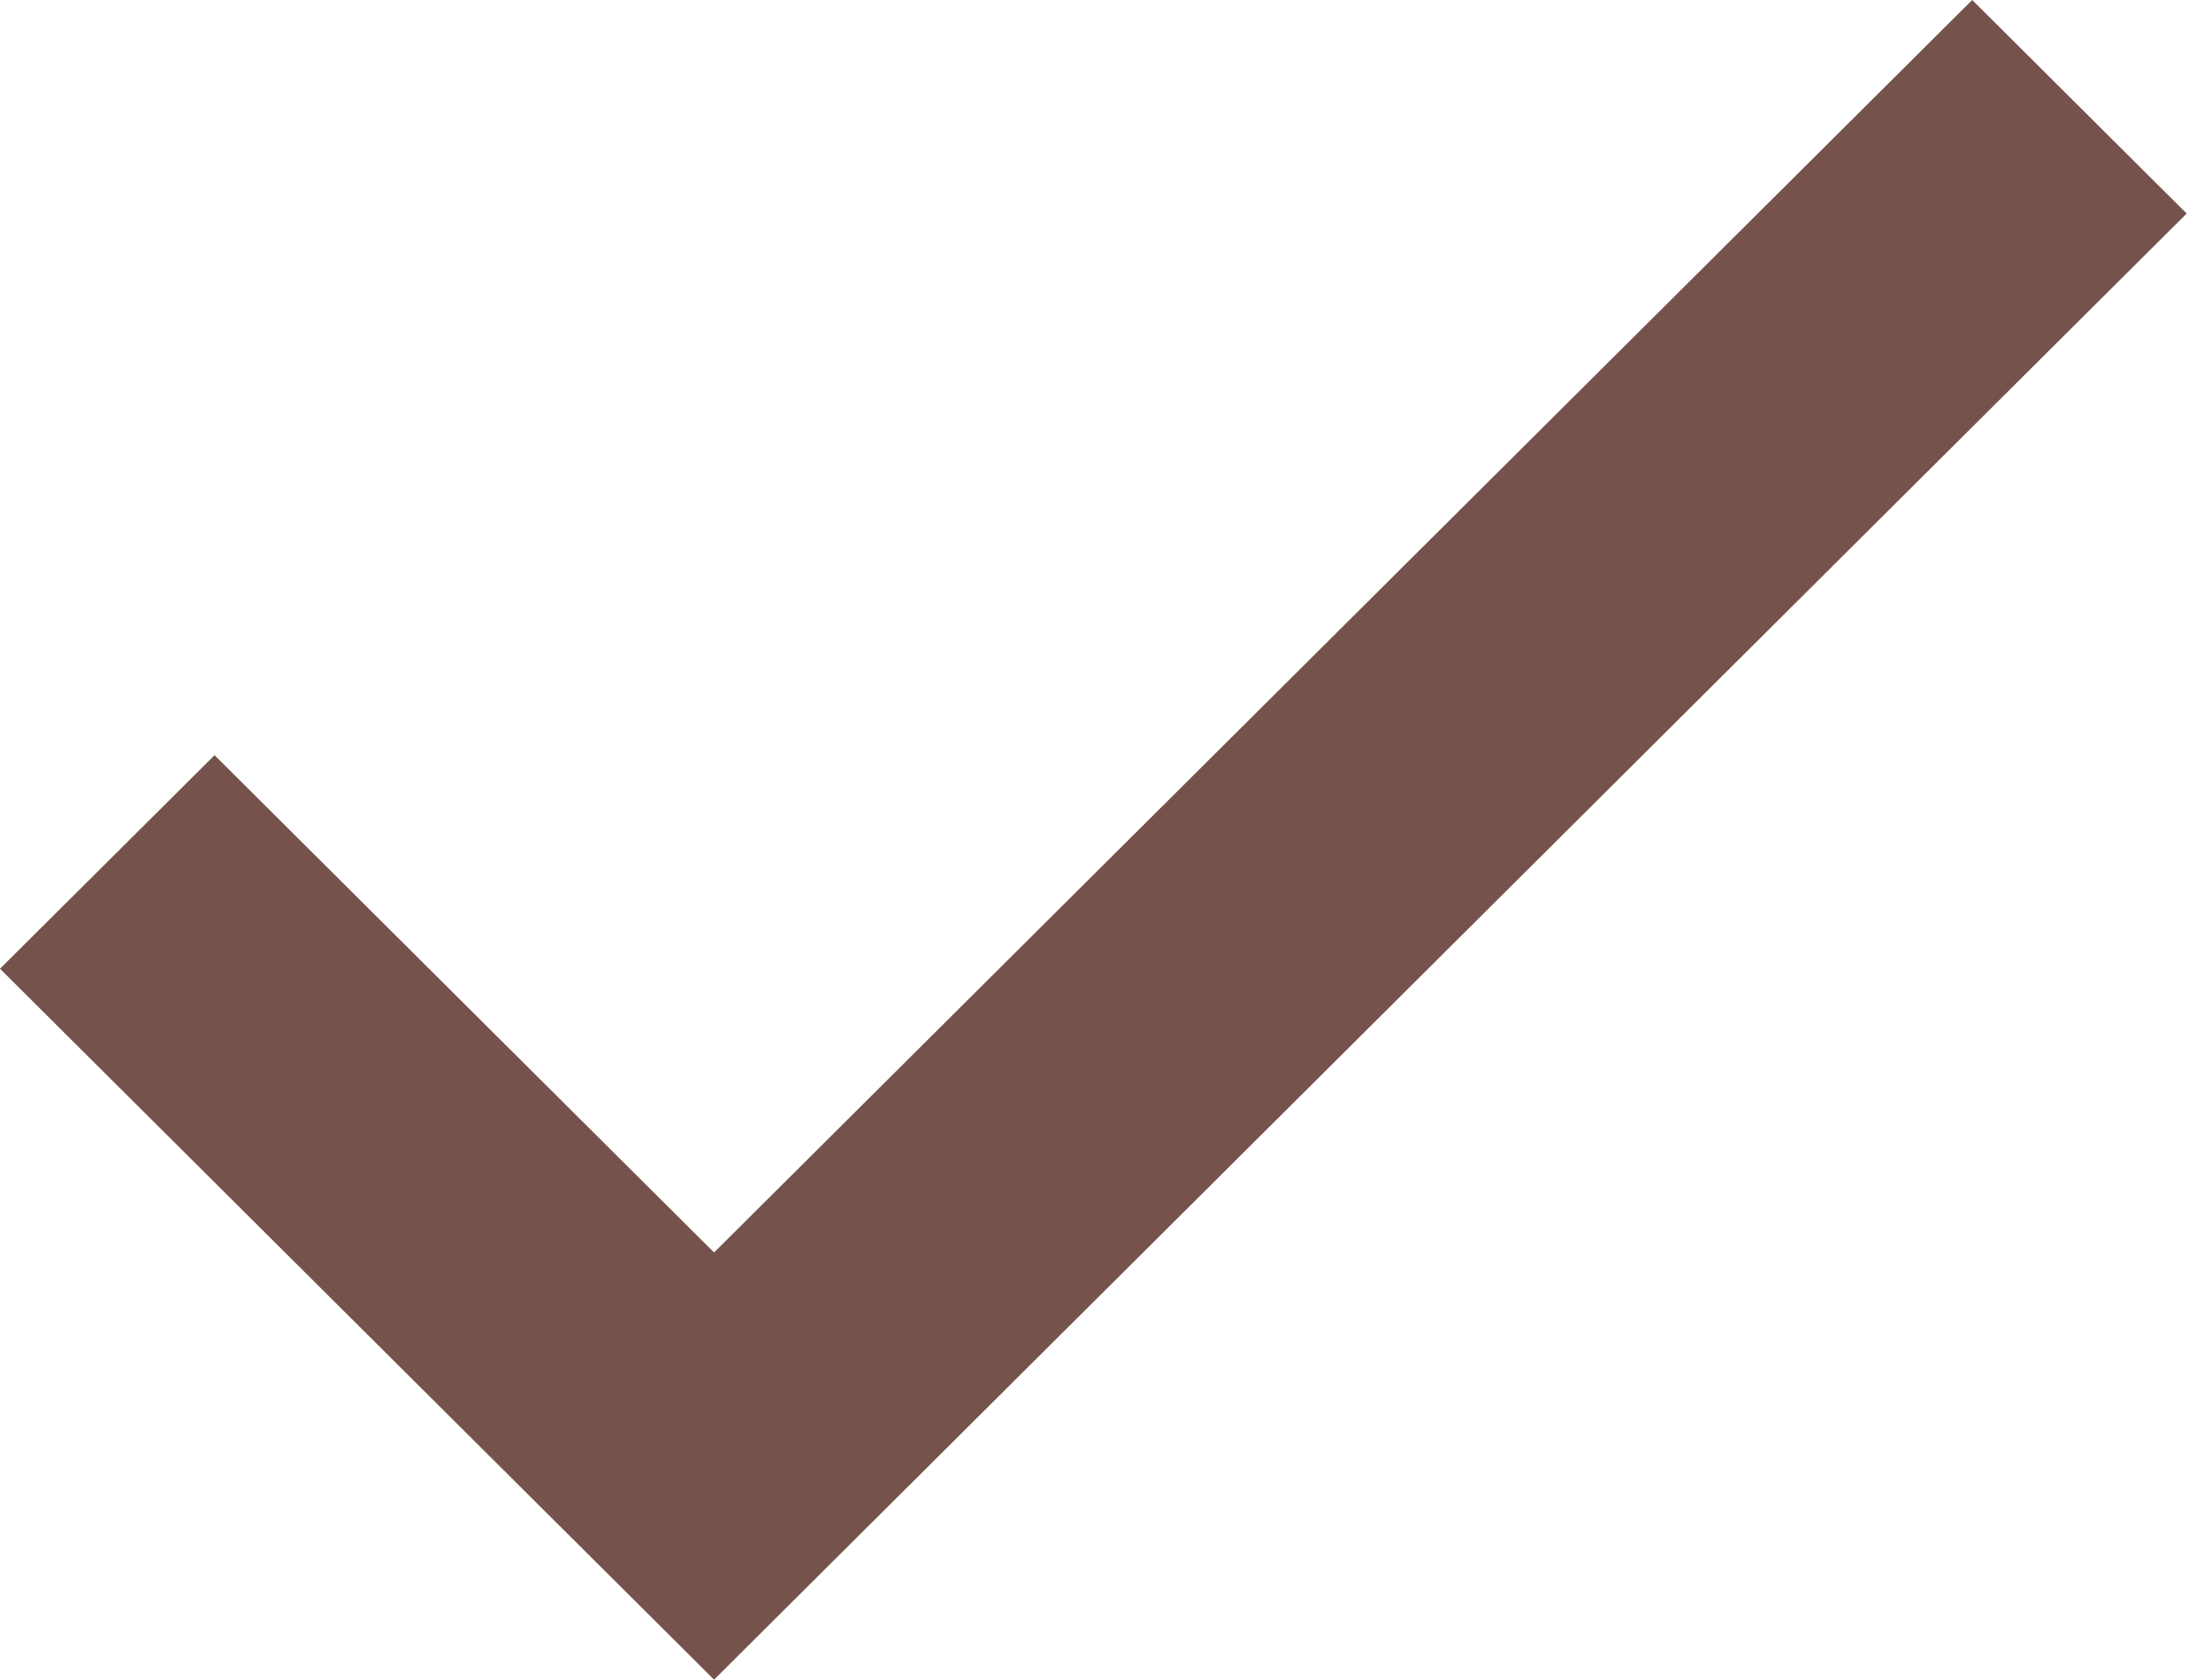 <svg 
width="25" height="19" viewBox="0 0 25 19" fill="none" xmlns="http://www.w3.org/2000/svg">
<path d="M8.074 14.165L2.426 8.541L0 10.956L8.074 18.996L24.725 2.415L22.3 0L8.074 14.165Z" fill="#75524B"/>
</svg>